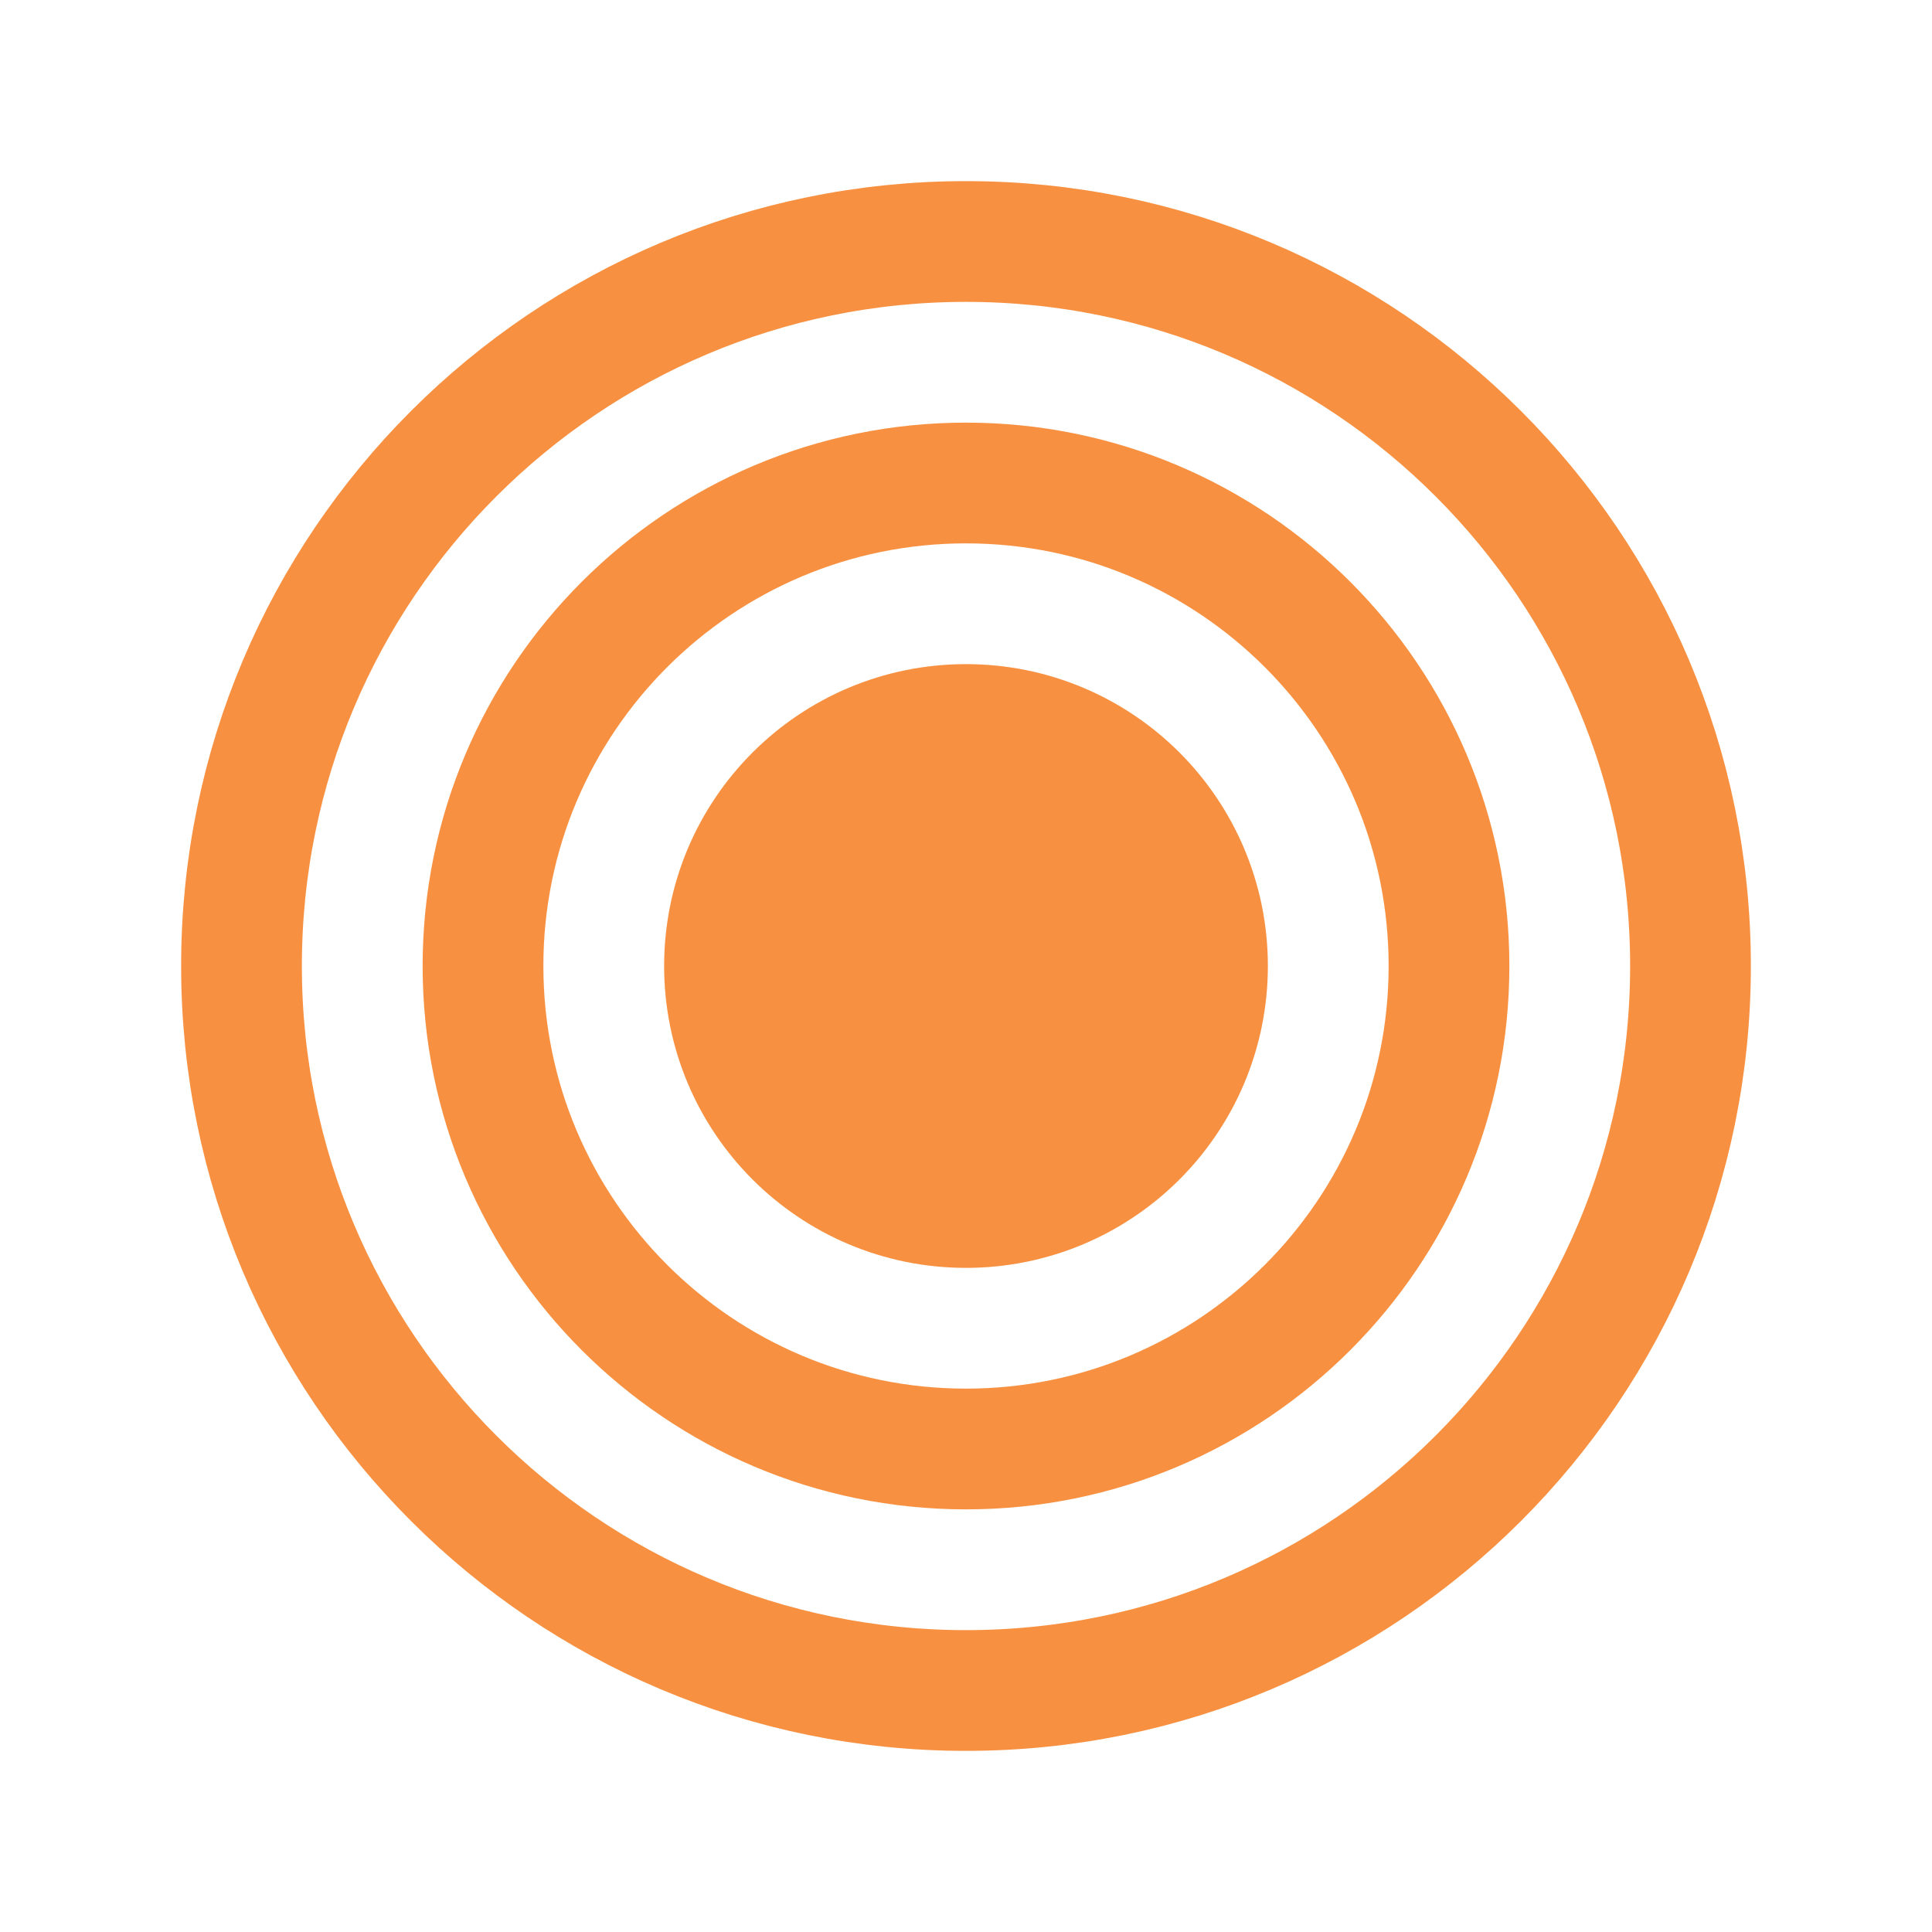 <svg width="16" height="16" viewBox="0 0 16 16" fill="none" xmlns="http://www.w3.org/2000/svg">
    <style>
        @keyframes bounce{
            0%{
                transform: scale(0);
            }
            100%{
                transform: scale(1);
            }
        }
        .big,.middle,.little{transform-origin: center}
        .big{
            animation: .75s bounce infinite alternate ease;
        }
        .middle{
            animation: .85s bounce infinite alternate ease;
        }
        .little{
            animation: .95s bounce infinite alternate ease;
        }
    </style>
<path class="big" d="M8 14C11.314 14 14 11.314 14 8C14 4.686 11.314 2 8 2C4.686 2 2 4.686 2 8C2 11.314 4.686 14 8 14Z" stroke="#F79141" stroke-miterlimit="10"/>
<path class='middle' d="M8 12C10.209 12 12 10.209 12 8C12 5.791 10.209 4 8 4C5.791 4 4 5.791 4 8C4 10.209 5.791 12 8 12Z" stroke="#F79141" stroke-miterlimit="10"/>
<path class='little' d="M8 10C9.105 10 10 9.105 10 8C10 6.895 9.105 6 8 6C6.895 6 6 6.895 6 8C6 9.105 6.895 10 8 10Z" fill="#F79141" stroke="#F79141" stroke-miterlimit="10"/>
</svg>
